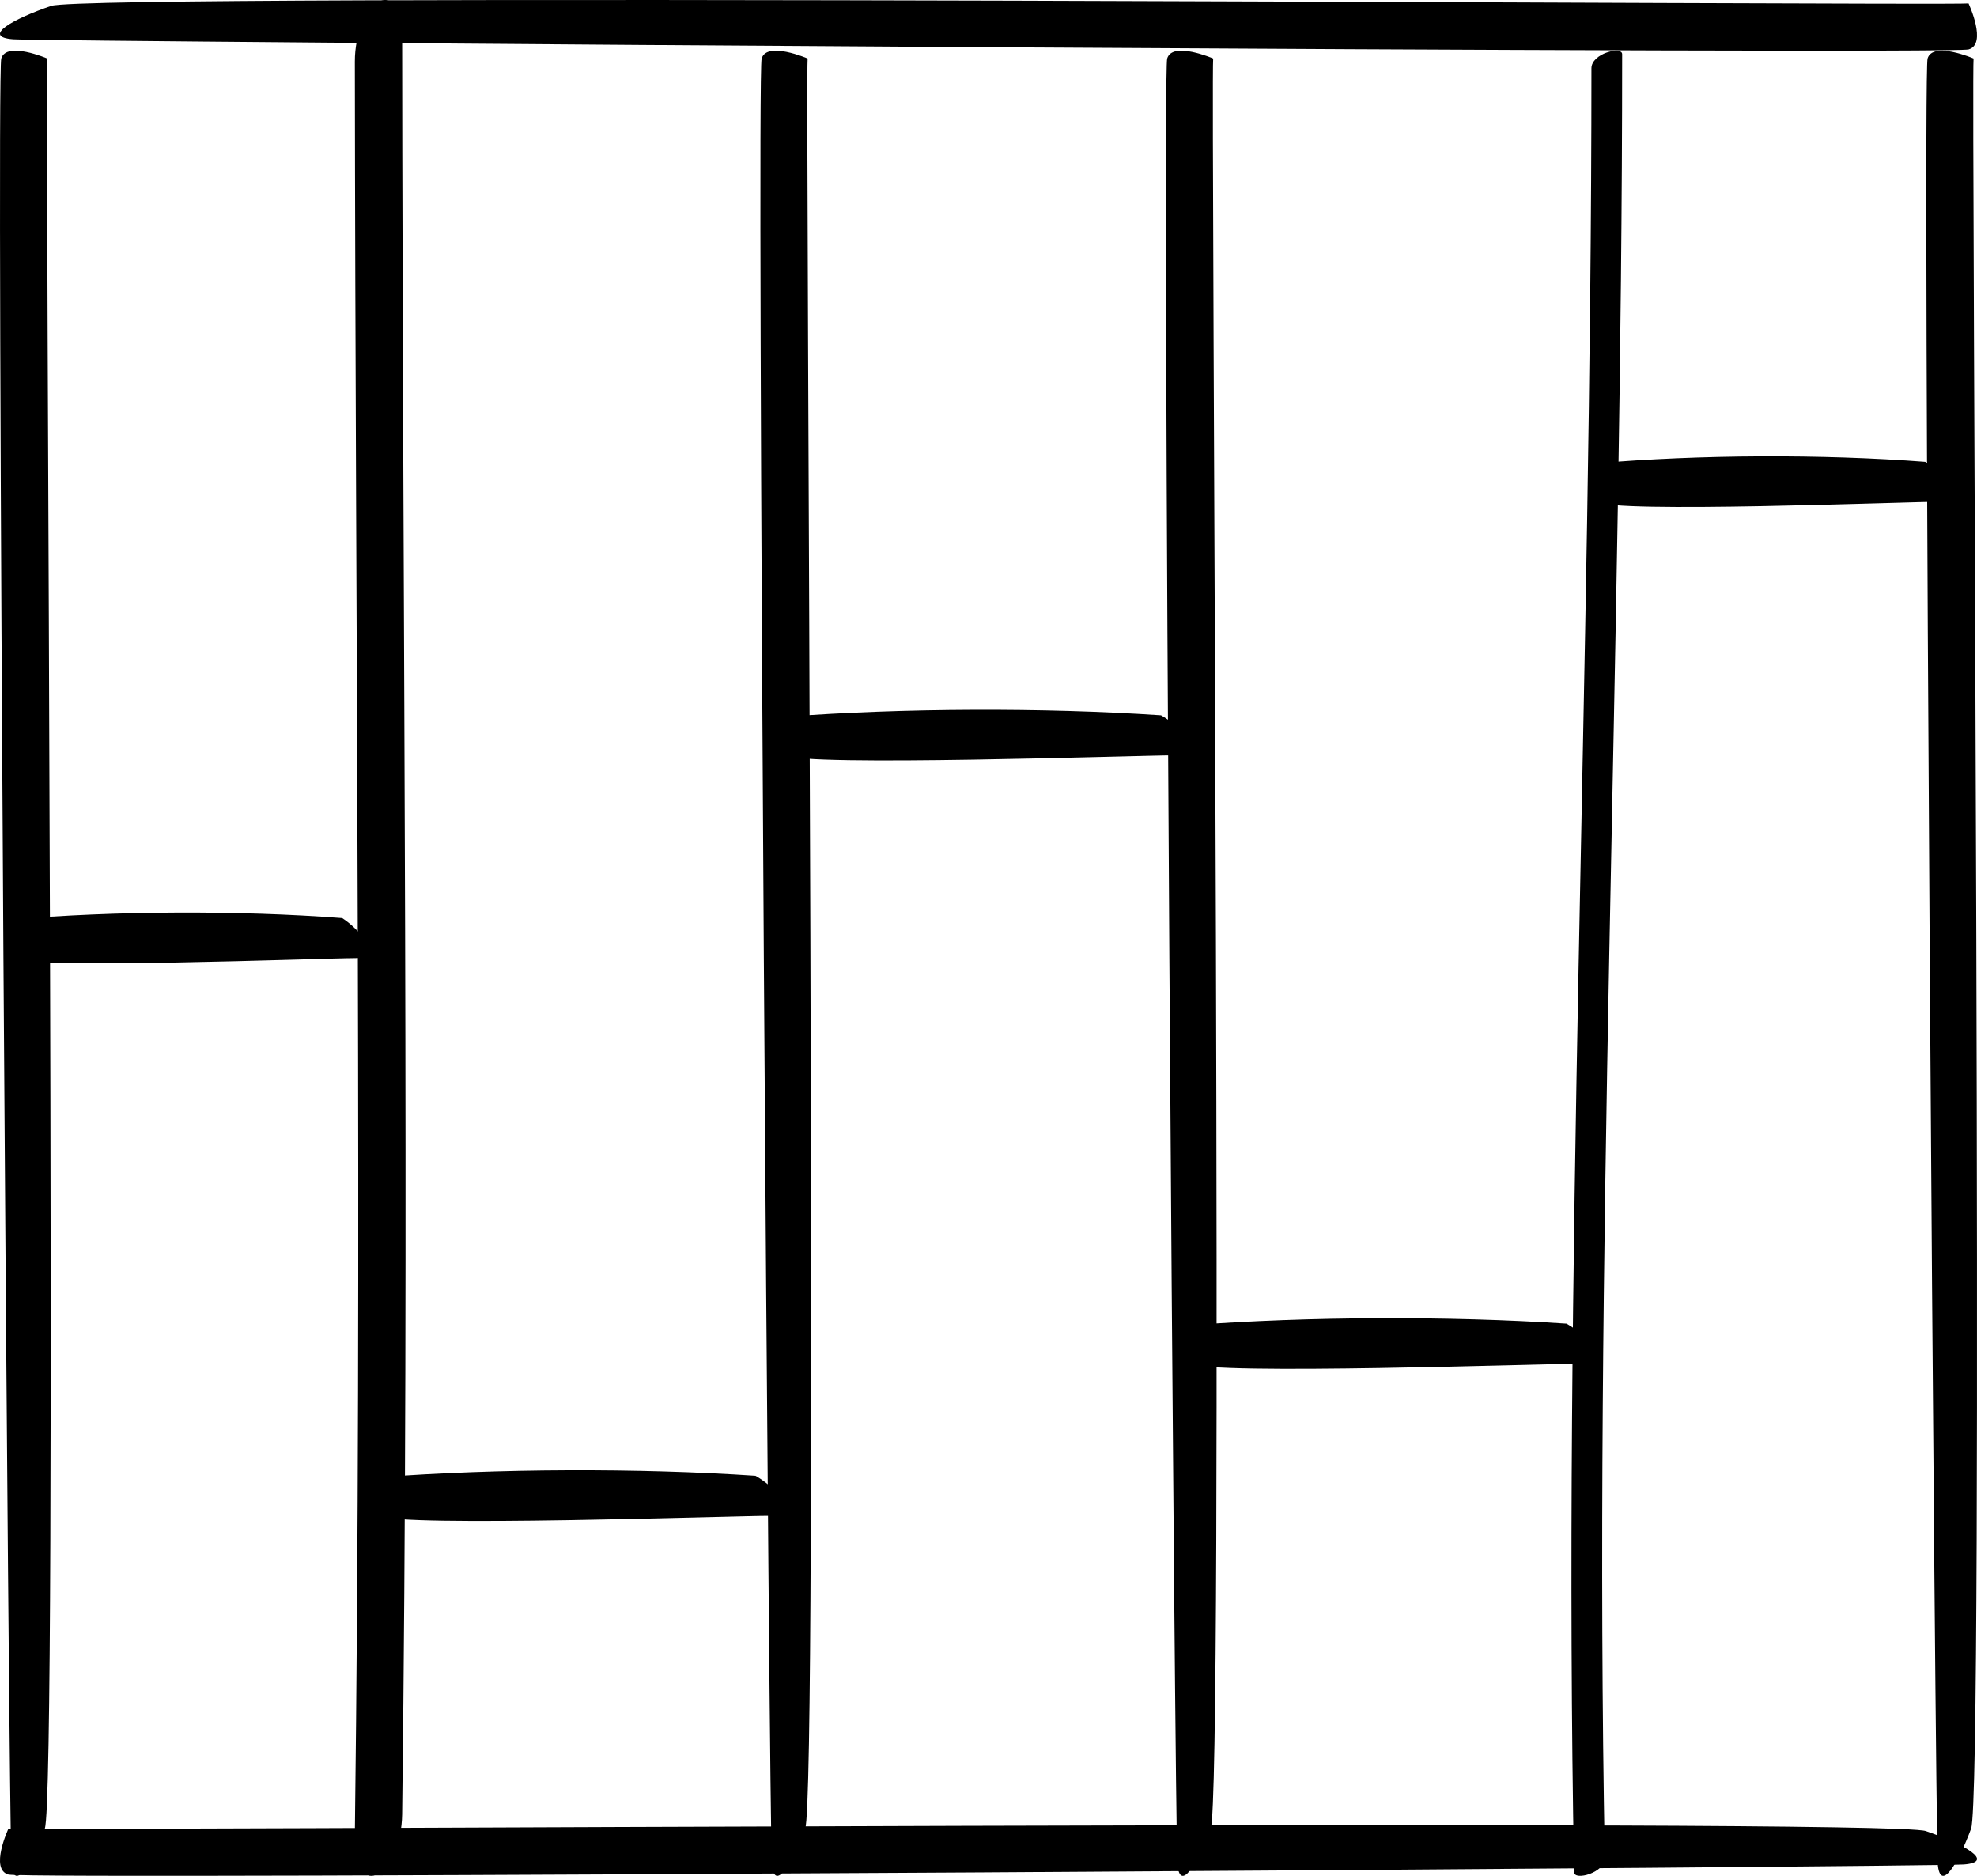 <svg width="39" height="37" viewBox="0 0 39 37" xmlns="http://www.w3.org/2000/svg">
<path d="M0.227 18.898L0.227 18.138C2.251 17.965 4.708 17.954 6.75 18.109C7.048 18.295 7.619 18.898 6.999 18.898C6.378 18.898 0.525 19.128 0.227 18.898Z" fill="currentColor"/>
<path d="M7.5 29.898L7.5 29.138C9.797 28.965 12.586 28.954 14.903 29.109C15.241 29.295 15.889 29.898 15.185 29.898C14.48 29.898 7.838 30.128 7.5 29.898Z" fill="currentColor"/>
<path d="M31.5 9.897L31.5 9.138C33.51 8.965 35.95 8.954 37.978 9.109C38.273 9.295 38.84 9.897 38.224 9.897C37.608 9.897 31.796 10.128 31.5 9.897Z" fill="currentColor"/>
<path d="M15.5 14.898L15.5 14.138C17.797 13.965 20.586 13.954 22.903 14.109C23.241 14.295 23.889 14.898 23.185 14.898C22.48 14.898 15.838 15.128 15.5 14.898Z" fill="currentColor"/>
<path d="M23.5 26.897L23.5 26.138C25.797 25.965 28.586 25.954 30.903 26.108C31.241 26.294 31.889 26.897 31.185 26.897C30.48 26.897 23.838 27.128 23.5 26.897Z" fill="currentColor"/>
<path d="M38.025 1.154C38.129 0.807 38.932 1.154 38.932 1.154C38.884 1.611 39.141 35.373 38.884 36.067C38.627 36.761 38.274 37.345 38.225 36.761C38.177 36.176 37.92 1.501 38.025 1.154Z" fill="currentColor"/>
<path d="M7 1.217C7.011 12.868 7.146 24.526 7 36.175C6.982 37.618 7.918 36.96 7.933 35.787C8.079 24.138 7.943 12.483 7.933 0.829C7.932 -0.634 6.999 0.059 7 1.217Z" fill="currentColor"/>
<path d="M15.025 1.154C15.129 0.807 15.932 1.154 15.932 1.154C15.884 1.611 16.141 35.373 15.884 36.067C15.627 36.761 15.274 37.345 15.226 36.761C15.177 36.176 14.92 1.501 15.025 1.154Z" fill="currentColor"/>
<path d="M23.025 1.154C23.129 0.807 23.932 1.154 23.932 1.154C23.884 1.611 24.141 35.373 23.884 36.067C23.627 36.761 23.274 37.345 23.226 36.761C23.177 36.176 22.92 1.501 23.025 1.154Z" fill="currentColor"/>
<path d="M31.658 36.65C31.435 24.767 32 12.941 32 1.069C32 0.904 31.394 1.052 31.394 1.347C31.394 13.218 30.829 25.045 31.052 36.928C31.055 37.103 31.663 36.939 31.658 36.65Z" fill="currentColor"/>
<path d="M0.025 1.154C0.129 0.807 0.932 1.154 0.932 1.154C0.884 1.611 1.141 35.373 0.884 36.067C0.627 36.761 0.274 37.345 0.225 36.761C0.177 36.176 -0.08 1.501 0.025 1.154Z" fill="currentColor"/>
<path d="M0.167 36.975C-0.209 36.871 0.167 36.068 0.167 36.068C0.662 36.116 37.237 35.859 37.989 36.116C38.741 36.373 39.374 36.726 38.741 36.775C38.108 36.823 0.543 37.08 0.167 36.975Z" fill="currentColor"/>
<path d="M38.833 0.975C39.209 0.871 38.833 0.068 38.833 0.068C38.338 0.116 1.763 -0.141 1.011 0.116C0.259 0.373 -0.374 0.726 0.259 0.775C0.892 0.823 38.457 1.08 38.833 0.975Z" fill="currentColor"/>
</svg>
